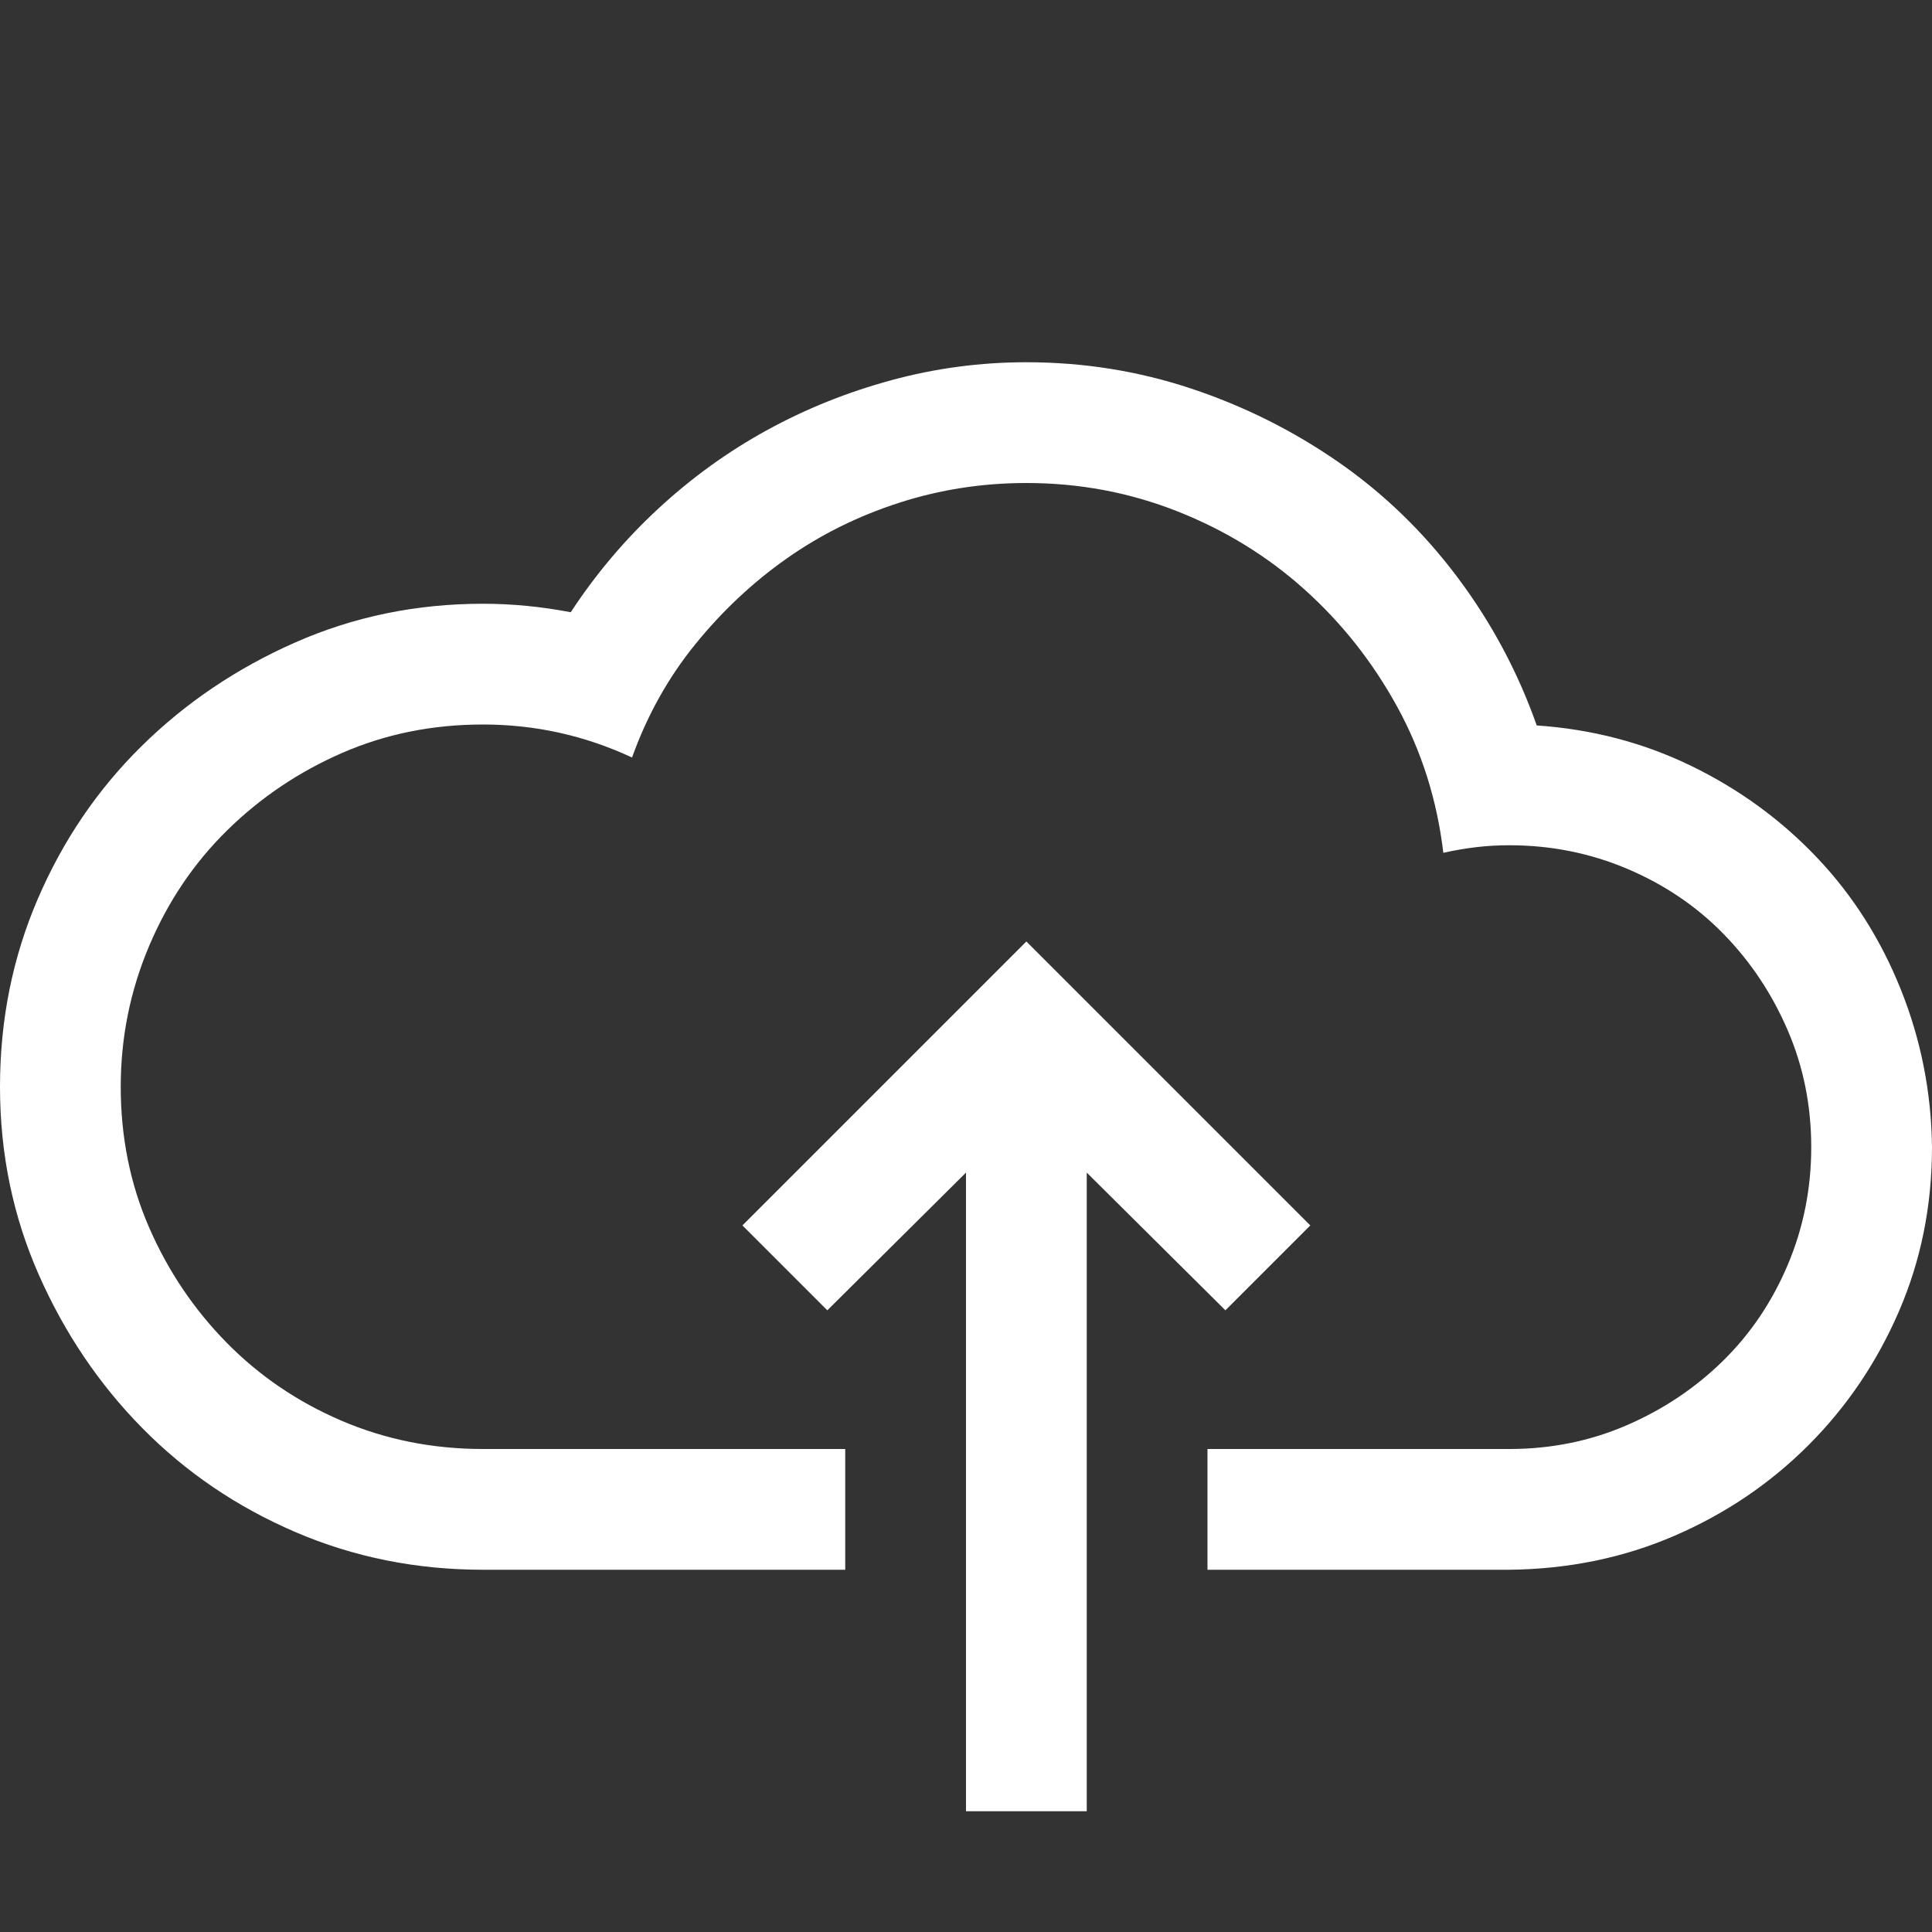 <svg xmlns="http://www.w3.org/2000/svg" viewBox="0 0 2048 2048" width="32" height="32">
  <rect x="0" y="0" width="2048" height="2048" fill="#333333" stroke="none"/>
  <path fill="white" d="M1629 769q88 6 164 43t133 97 89 140 33 167q0 93-35 174t-96 142-142 96-175 36h-320v-128h320q66 0 124-25t102-68 69-102 25-125q0-66-25-124t-68-102-102-69-125-25q-18 0-35 2t-35 6q-10-84-49-155t-98-124-135-83-160-30q-70 0-135 21t-119 59-97 91-67 120q-75-35-158-35-80 0-149 30t-122 82-83 123-30 149q0 80 30 149t82 122 122 83 150 30h384v128H512q-106 0-199-40t-162-110-110-163-41-199q0-106 40-199t110-162 163-110 199-41q46 0 93 9 40-61 93-110t115-83 132-53 143-19q91 0 175 28t156 78 126 122 84 157zm-330 620l-147-146v677h-128v-677l-147 146-90-90 301-301 301 301-90 90z" />
</svg>